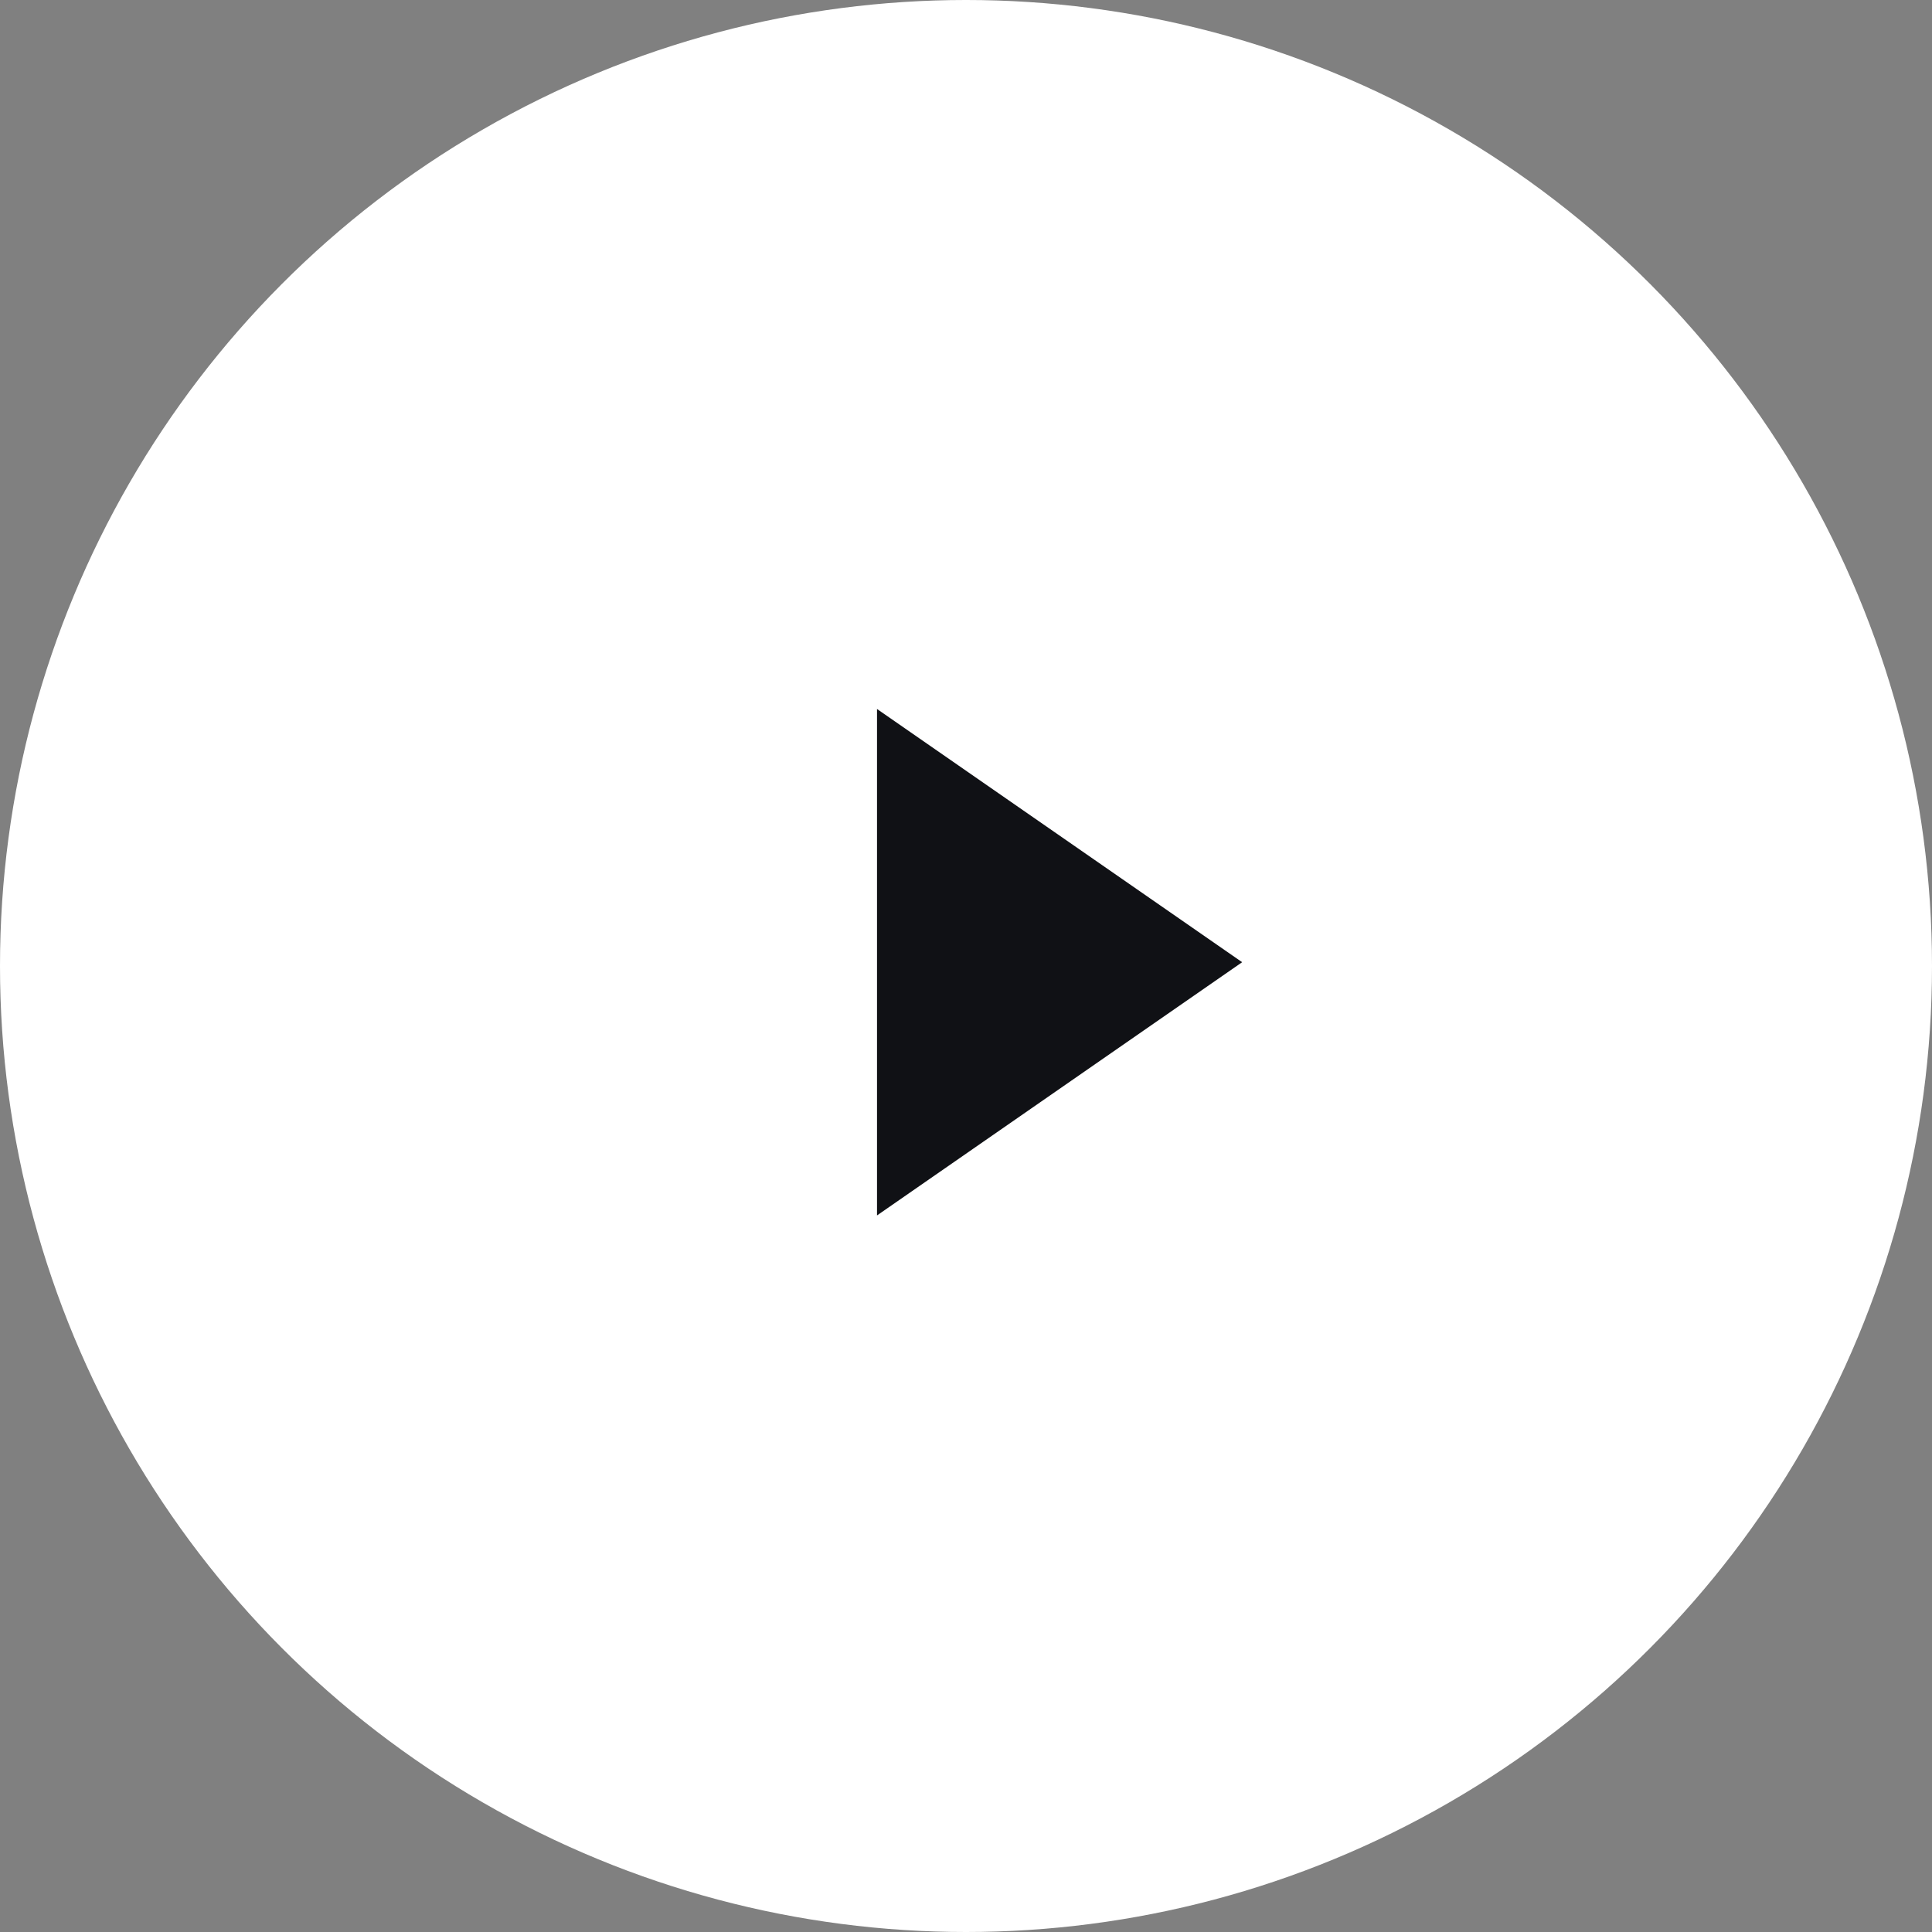 <svg xmlns="http://www.w3.org/2000/svg" width="96" height="96" viewBox="0 0 96 96">
  <rect x="0" y="0" width="96" height="96" fill="#808080" stroke="none"/>
  <g id="Group_2322" data-name="Group 2322" transform="translate(-942.395 -1265.395)">
    <circle id="Ellipse_92" data-name="Ellipse 92" cx="48" cy="48" r="48" transform="translate(942.395 1265.395)" fill="#fff"/>
    <g id="Group_2321" data-name="Group 2321" transform="translate(973.391 1297.844)">
      <path id="Path_46" data-name="Path 46" d="M0,3.932,21.726,0,17.794,21.726Z" transform="translate(15.363 0) rotate(45)" fill="#101115"/>
    </g>
  </g>
</svg>
